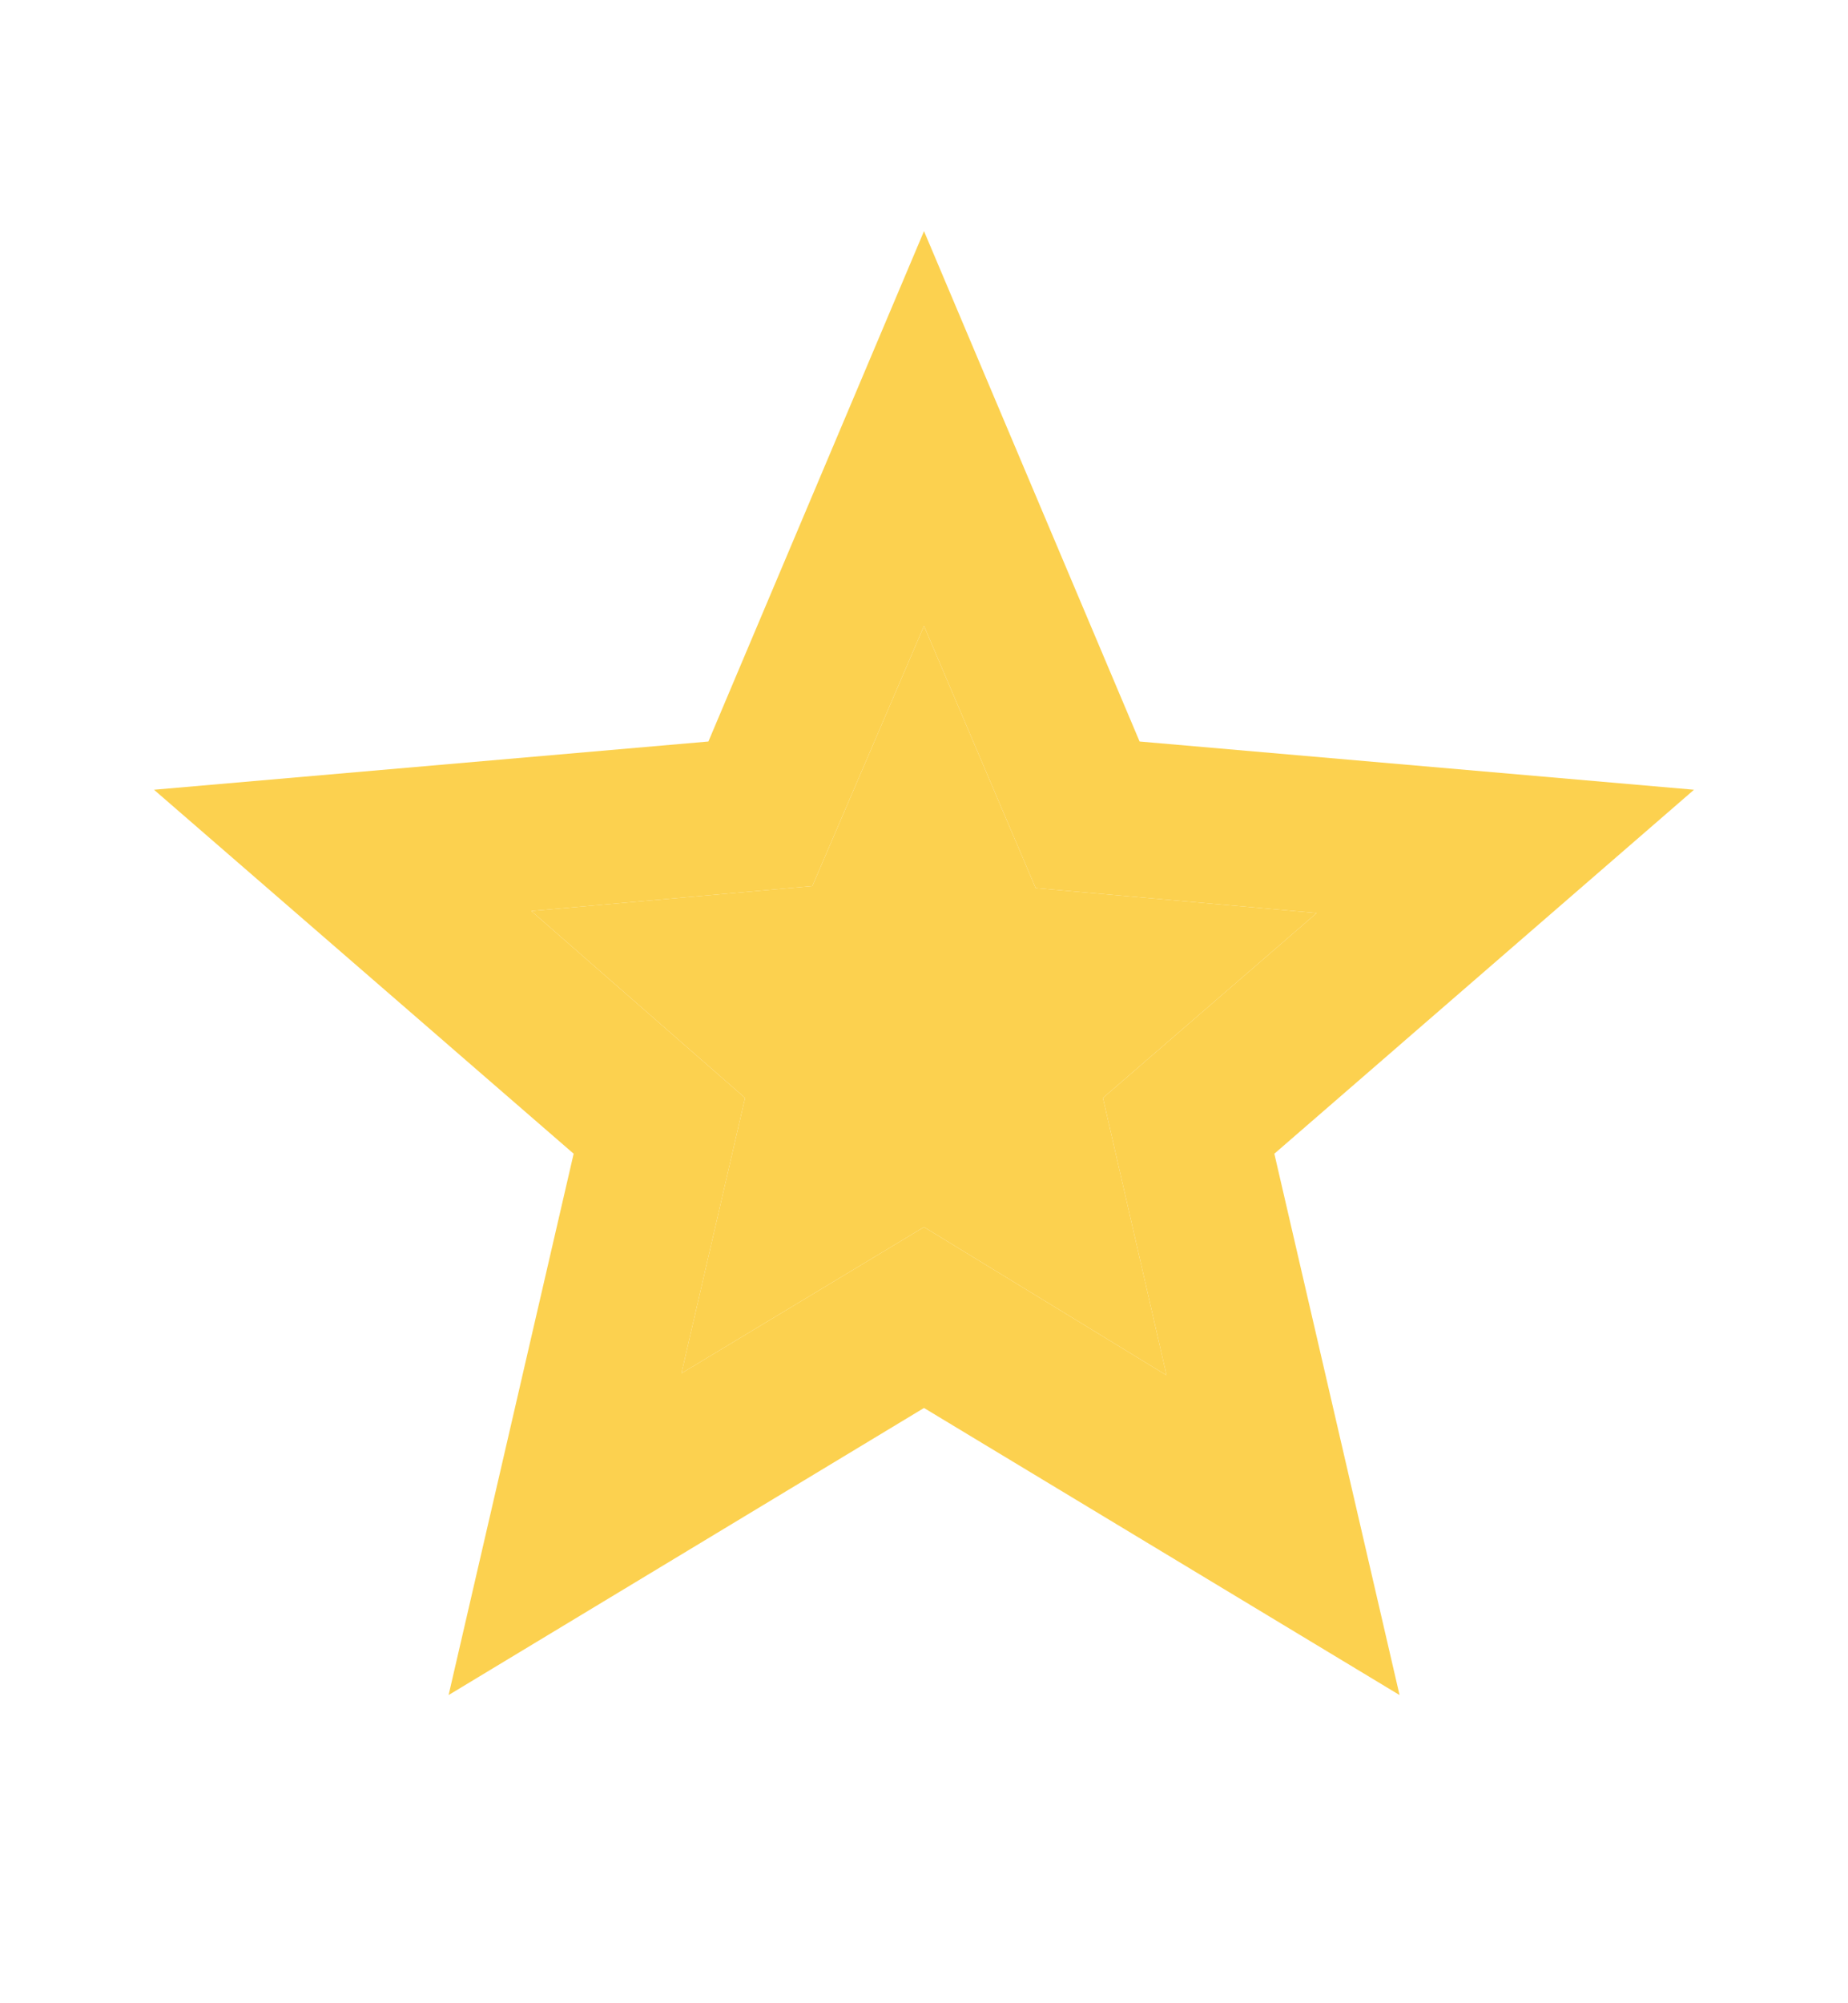 <svg width="12" height="13" viewBox="0 0 12 13" fill="none" xmlns="http://www.w3.org/2000/svg">
<mask id="mask0_134_3921" style="mask-type:alpha" maskUnits="userSpaceOnUse" x="0" y="0" width="12" height="13">
<rect y="0.5" width="12" height="12" fill="#FCD14F"/>
</mask>
<g mask="url(#mask0_134_3921)">
<path d="M4.425 8.912L6 7.963L7.575 8.925L7.162 7.125L8.55 5.925L6.725 5.763L6 4.062L5.275 5.75L3.45 5.912L4.838 7.125L4.425 8.912ZM2.913 11L3.725 7.487L1 5.125L4.6 4.812L6 1.5L7.4 4.812L11 5.125L8.275 7.487L9.088 11L6 9.137L2.913 11Z" fill="#FCD14F"/>
<path d="M4.425 8.912L6 7.963L7.575 8.925L7.162 7.125L8.55 5.925L6.725 5.763L6 4.062L5.275 5.75L3.45 5.912L4.838 7.125L4.425 8.912Z" fill="#FCD14F"/>
</g>
</svg>
